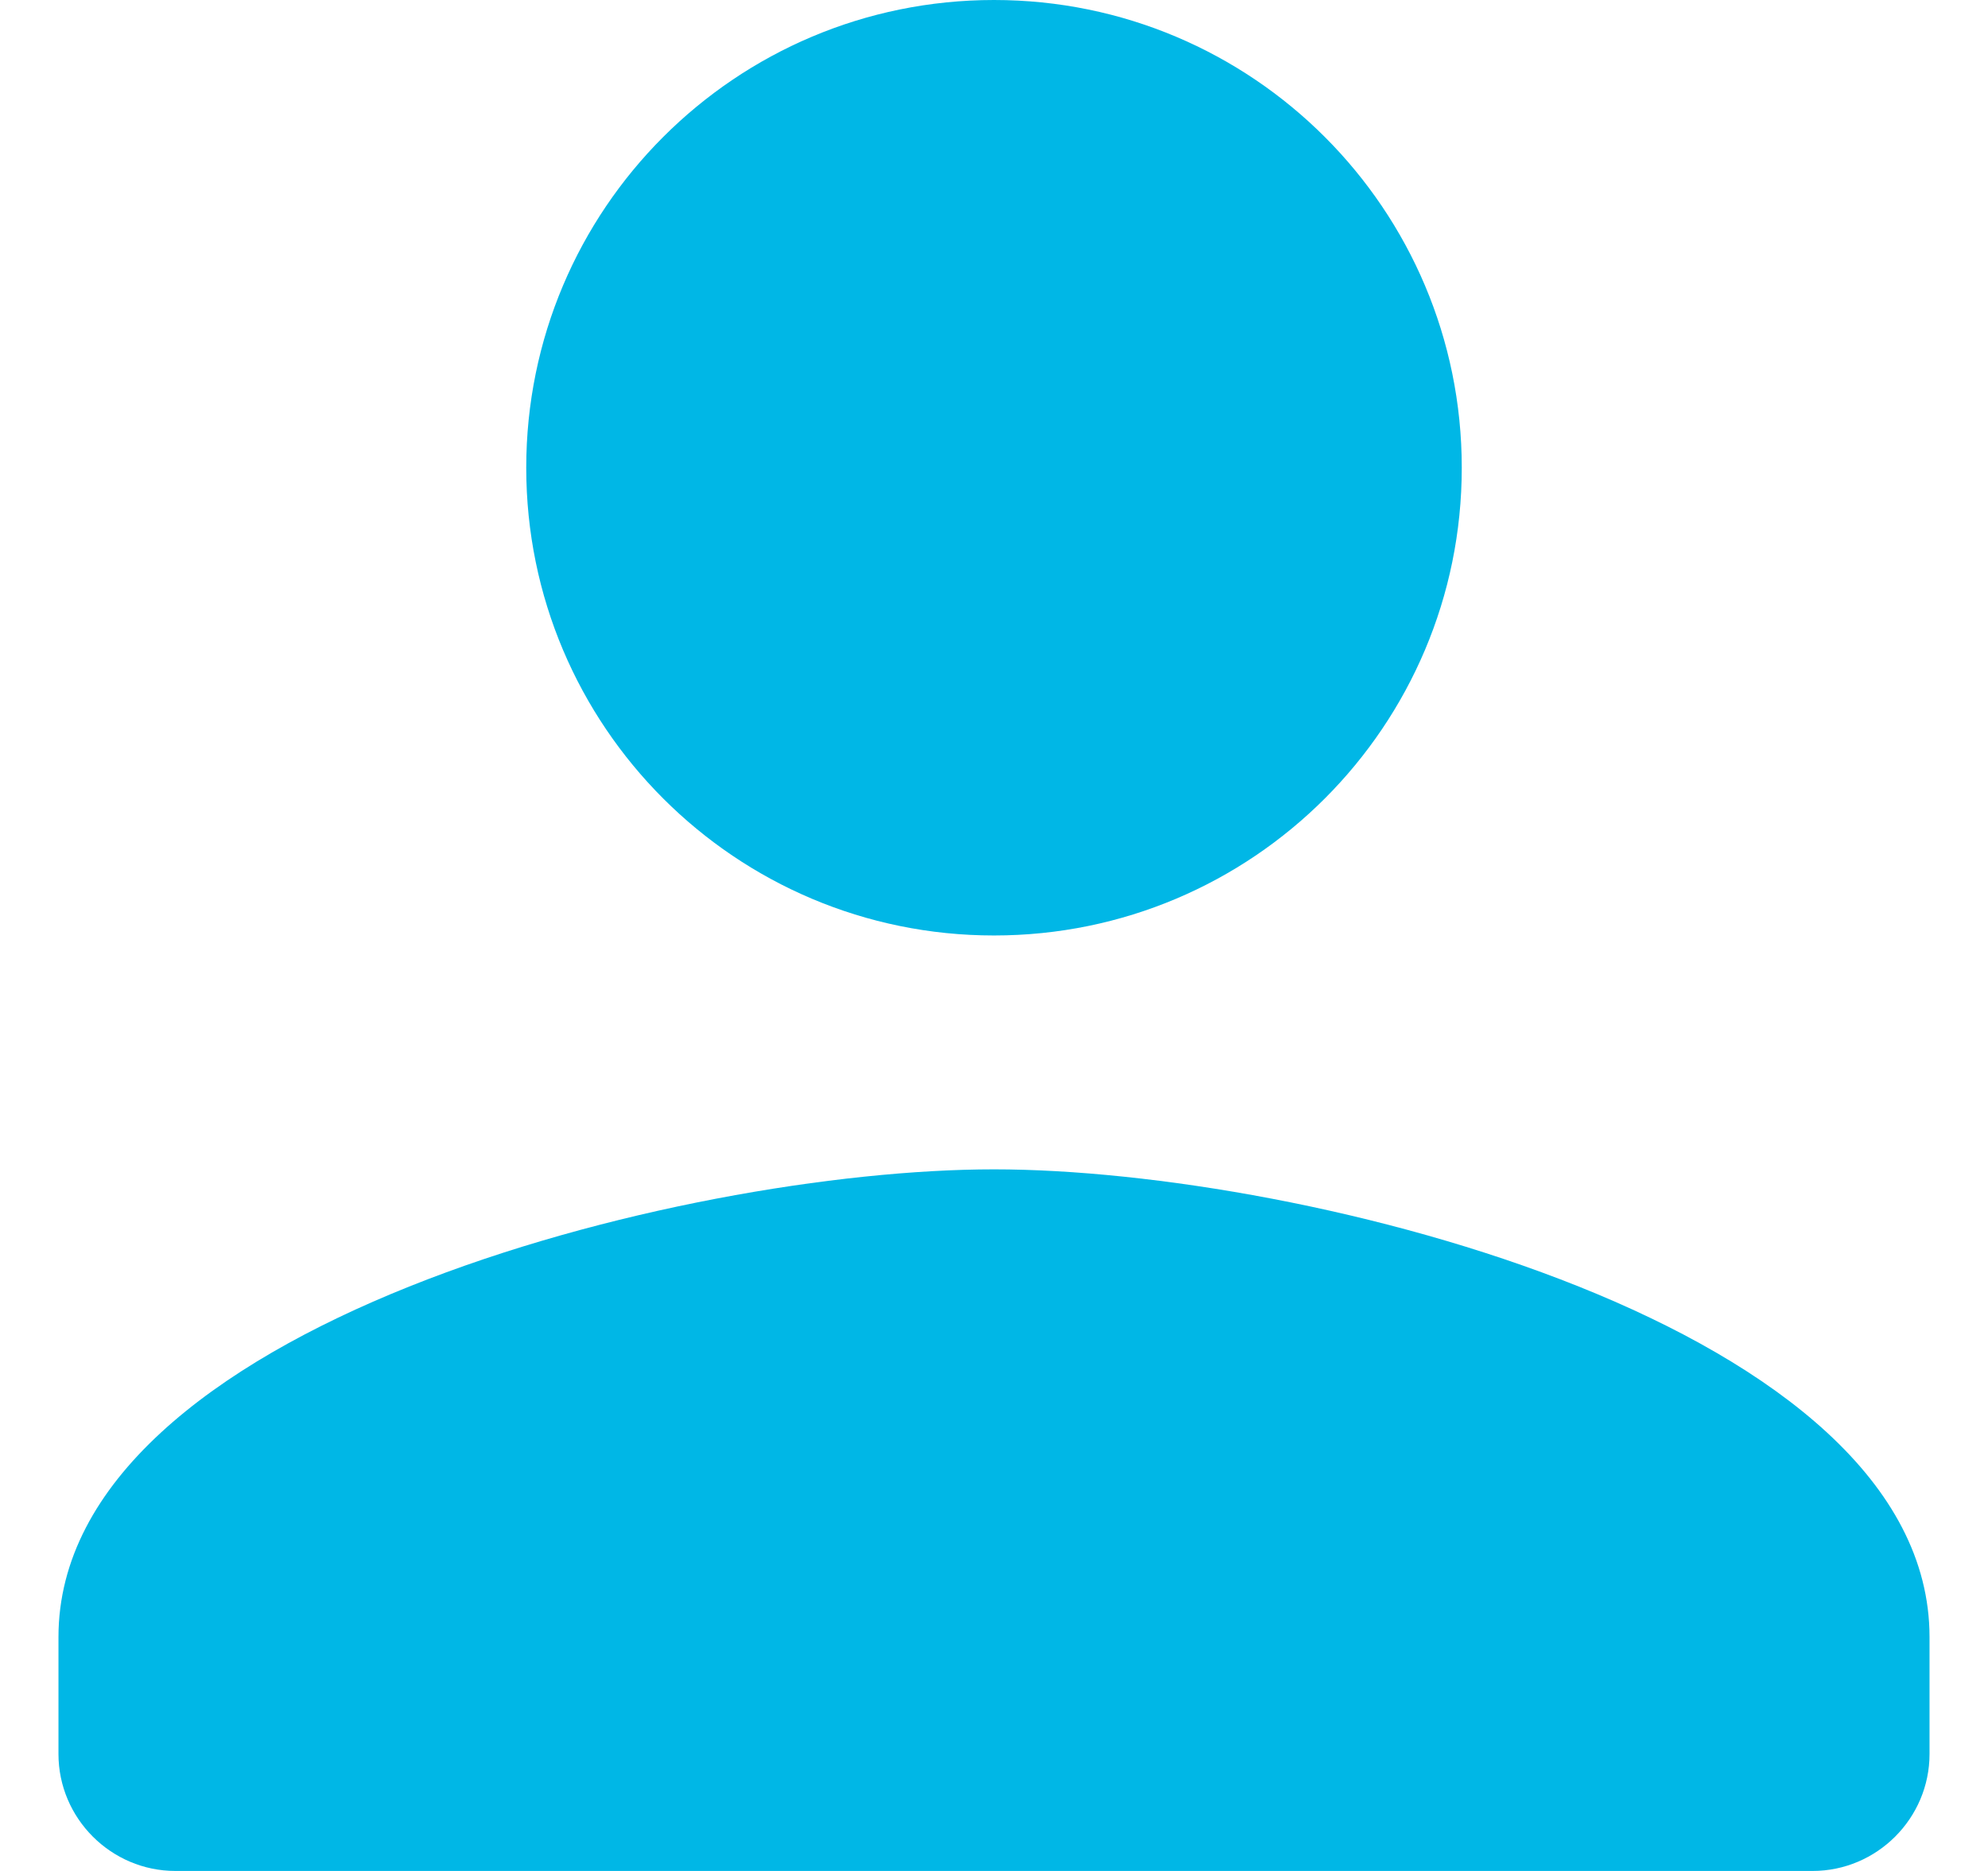 <svg width="17" height="16" viewBox="0 0 17 16" fill="none" xmlns="http://www.w3.org/2000/svg">
<path d="M8.5 8C10.71 8 12.5 6.21 12.5 4C12.5 1.79 10.71 0 8.5 0C6.29 0 4.5 1.79 4.5 4C4.5 6.21 6.29 8 8.5 8ZM8.5 10C5.83 10 0.5 11.34 0.5 14V15C0.5 15.55 0.95 16 1.5 16H15.5C16.05 16 16.5 15.55 16.5 15V14C16.5 11.34 11.17 10 8.5 10Z" fill="#00B7E6"/>
</svg>
